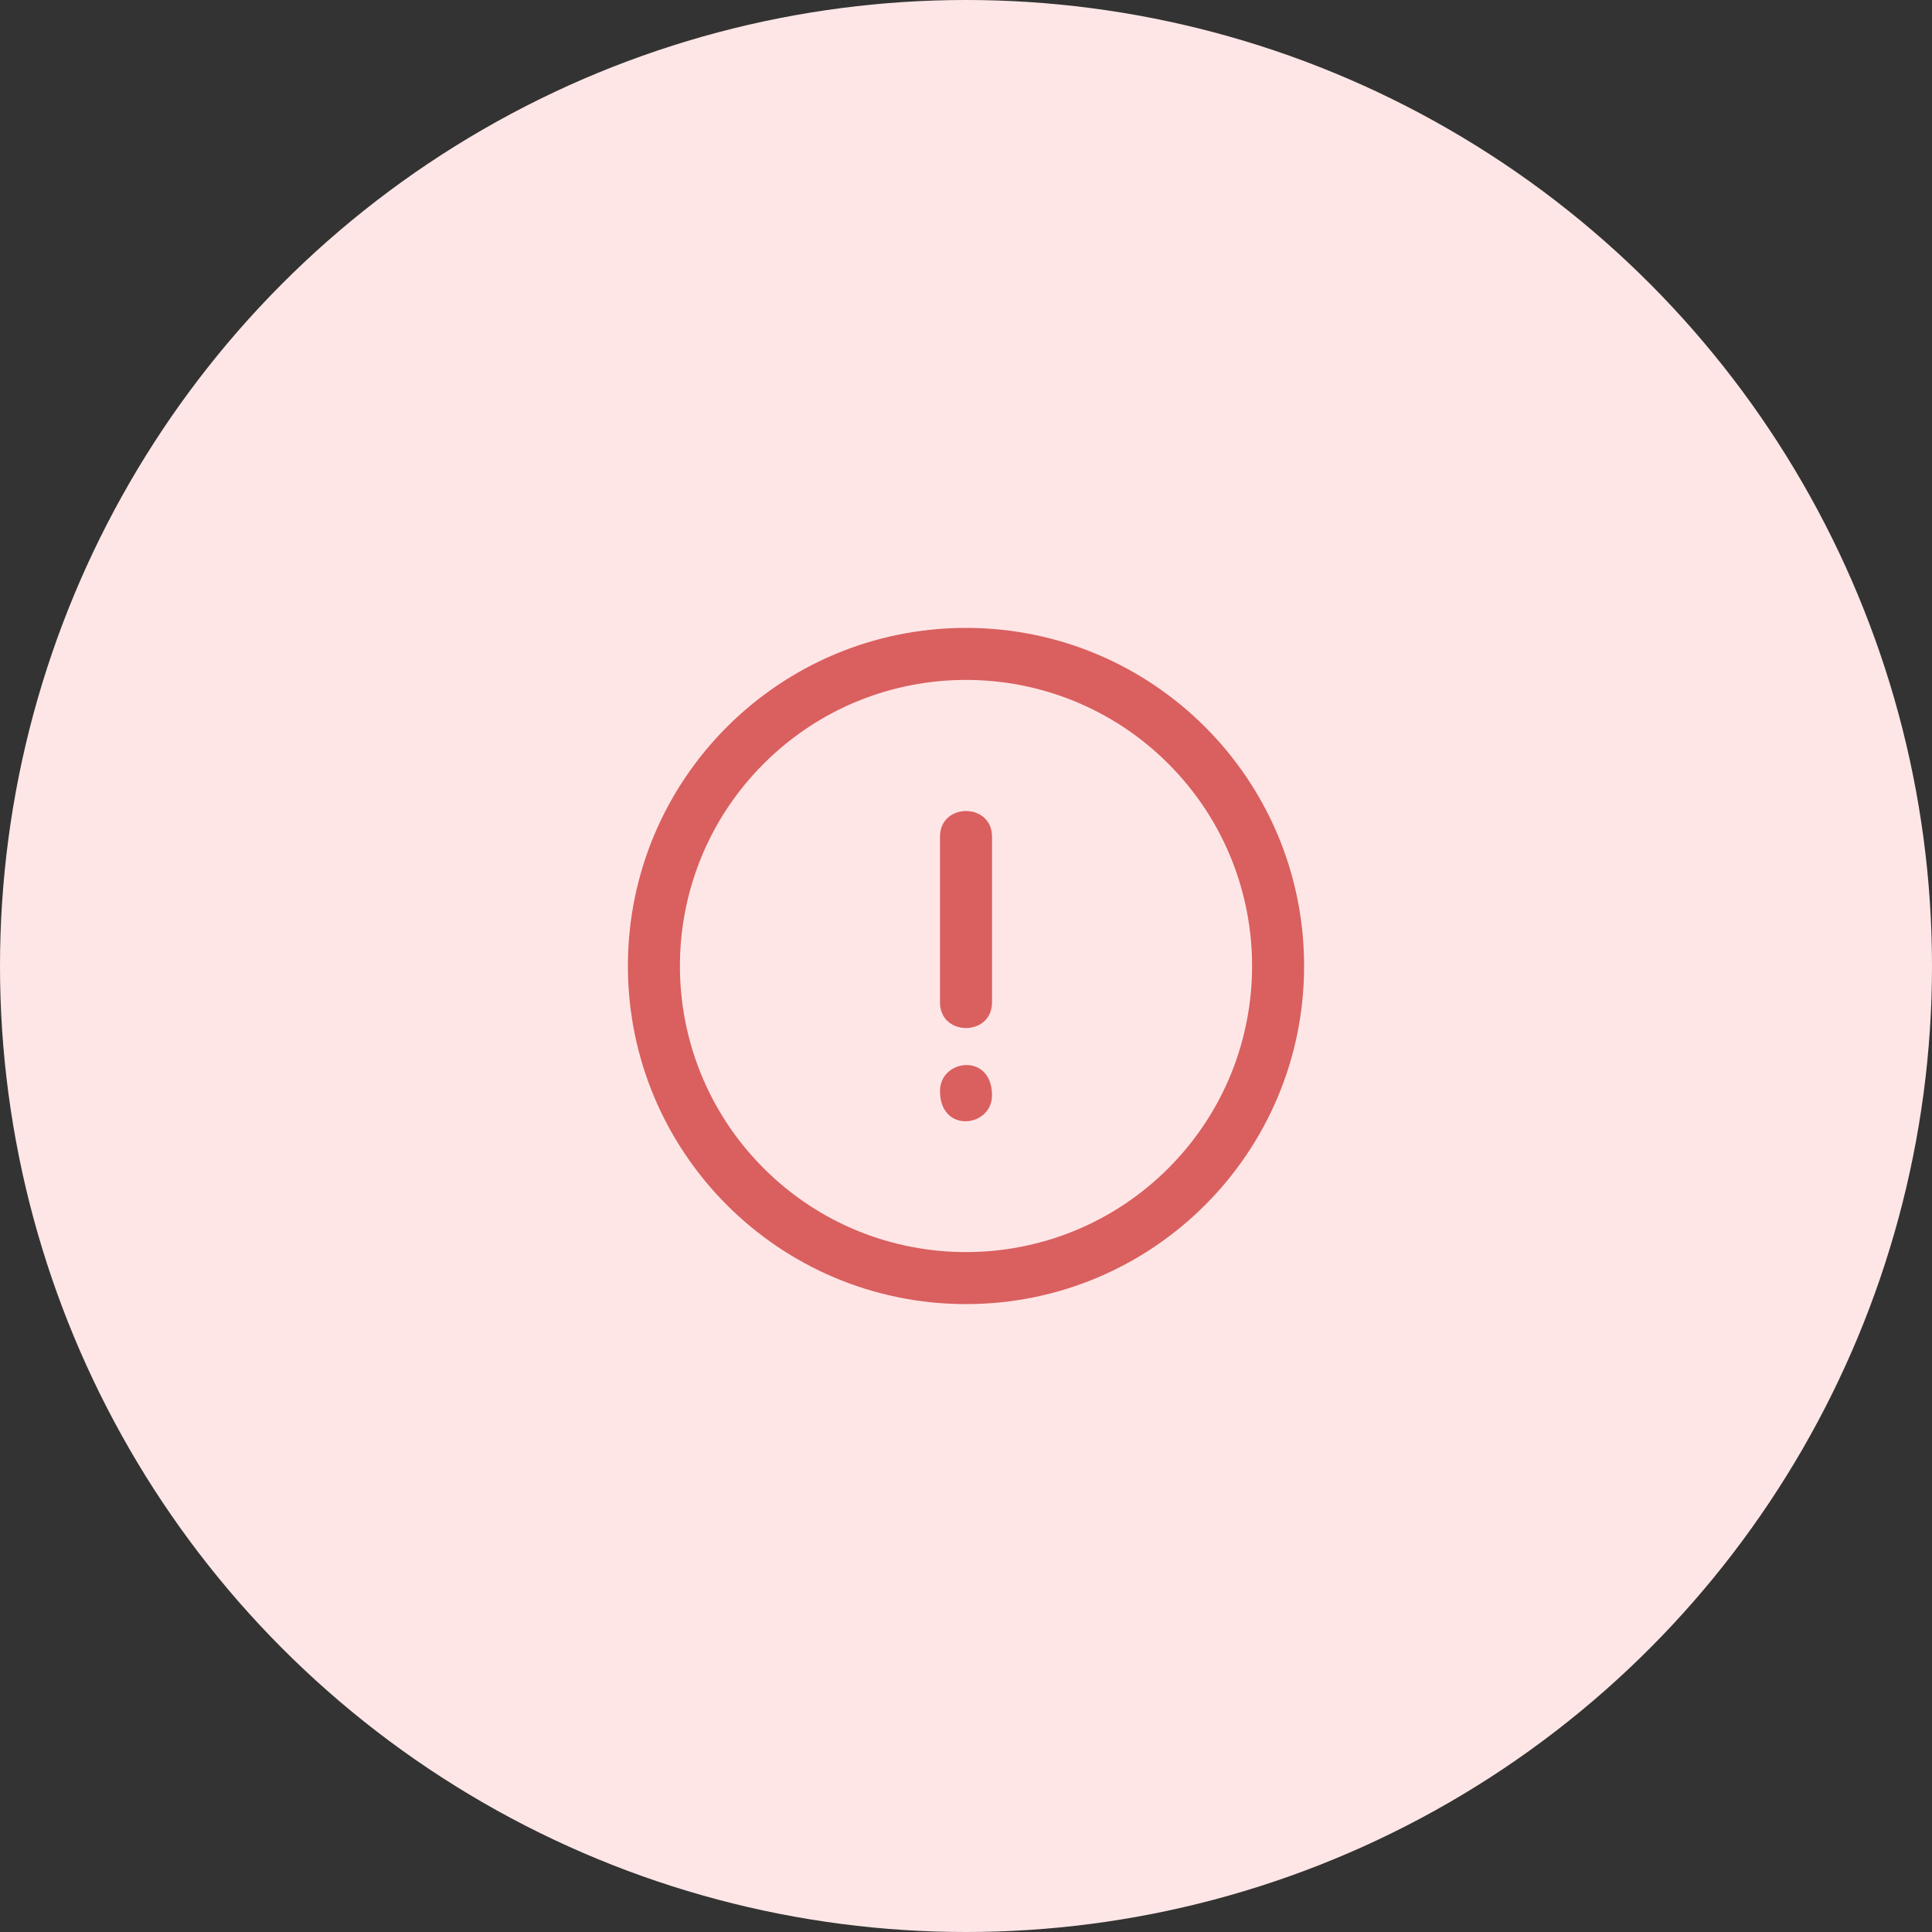 <svg width="120" height="120" viewBox="0 0 120 120" fill="none" xmlns="http://www.w3.org/2000/svg">
<rect x="0" y="0" width="120" height="120" fill="#333333" stroke="none"/>
<circle cx="60" cy="60" r="60" fill="#FFE6E6"/>
<path fill-rule="evenodd" clip-rule="evenodd" d="M60 39C71.597 39 81 48.403 81 60C81 71.597 71.598 81 60 81C48.402 81 39 71.598 39 60C39 48.402 48.403 39 60 39ZM58.385 67.766C58.385 70.423 61.616 70.029 61.616 68.031C61.615 65.373 58.385 65.767 58.385 67.766ZM58.385 51.969V62.259C58.385 64.385 61.616 64.385 61.616 62.259V51.969C61.615 49.842 58.385 49.842 58.385 51.969ZM72.565 47.435C65.625 40.496 54.374 40.496 47.435 47.435C40.496 54.375 40.496 65.626 47.435 72.565C54.374 79.504 65.626 79.504 72.565 72.565C79.504 65.626 79.504 54.374 72.565 47.435Z" fill="#DA5F5F"/>
</svg>

